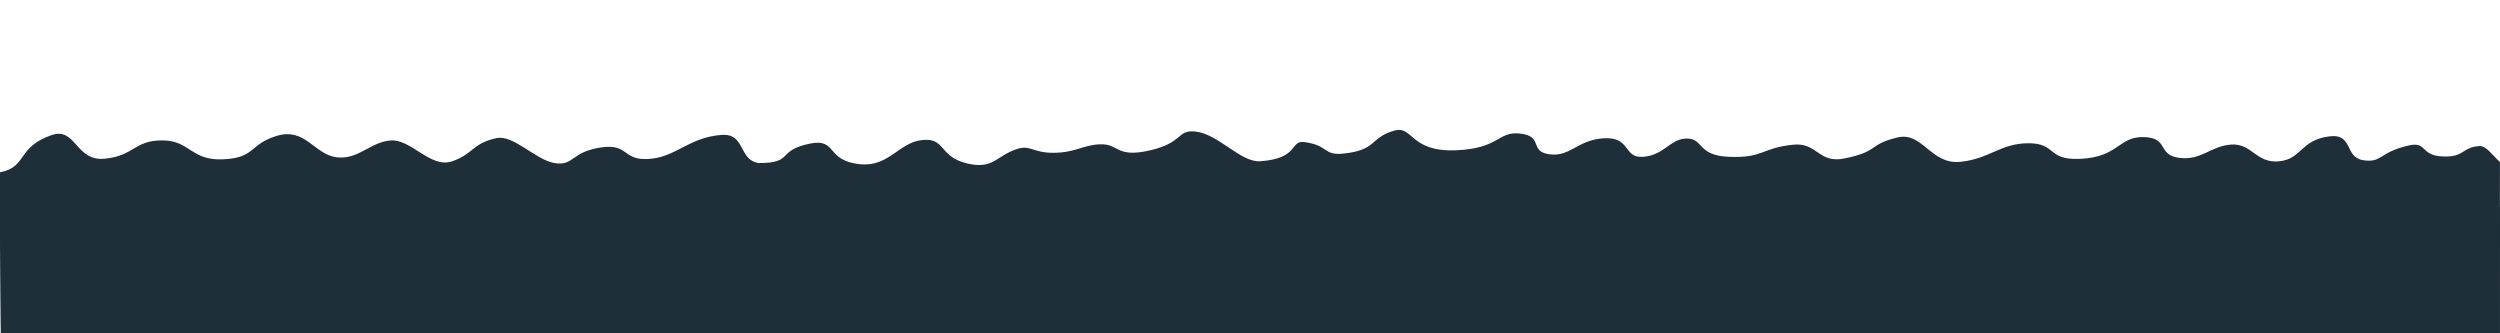 <?xml version="1.0" encoding="UTF-8" standalone="no"?>
<!-- Created with Inkscape (http://www.inkscape.org/) -->

<svg
   xmlns:dc="http://purl.org/dc/elements/1.1/"
   xmlns:cc="http://creativecommons.org/ns#"
   xmlns:rdf="http://www.w3.org/1999/02/22-rdf-syntax-ns#"
   xmlns:svg="http://www.w3.org/2000/svg"
   xmlns="http://www.w3.org/2000/svg"
   xmlns:sodipodi="http://sodipodi.sourceforge.net/DTD/sodipodi-0.dtd"
   xmlns:inkscape="http://www.inkscape.org/namespaces/inkscape"
   version="1.1"
   id="svg3713"
   width="3000"
   height="400"
   viewBox="0 0 3000 400"
   sodipodi:docname="layer3.svg"
   inkscape:version="0.92.3 (2405546, 2018-03-11)">
  <defs
     id="defs3717" />
  <sodipodi:namedview
     pagecolor="#ffffff"
     bordercolor="#666666"
     borderopacity="1"
     objecttolerance="10"
     gridtolerance="10"
     guidetolerance="10"
     inkscape:pageopacity="0"
     inkscape:pageshadow="2"
     inkscape:window-width="1920"
     inkscape:window-height="1017"
     id="namedview3715"
     showgrid="false"
     showguides="true"
     inkscape:guide-bbox="true"
     inkscape:zoom="1.5963898"
     inkscape:cx="665.43795"
     inkscape:cy="179.33629"
     inkscape:window-x="-8"
     inkscape:window-y="100"
     inkscape:window-maximized="1"
     inkscape:current-layer="svg3713">
    <sodipodi:guide
       position="1500,481.92"
       orientation="1,0"
       id="guide3723"
       inkscape:locked="false"
       inkscape:label=""
       inkscape:color="rgb(0,0,255)" />
    <sodipodi:guide
       position="1448.268,322.603"
       orientation="0,1"
       inkscape:locked="false"
       id="guide3772" />
  </sodipodi:namedview>
  <a
     id="a3744">
    <g
       id="g3750">
      <g
         id="g3755" />
    </g>
  </a>
  <path
     sodipodi:nodetypes="cssssssscssscscssssssssscssscsscsscssssssssscssscscccc"
     inkscape:connector-curvature="0"
     d="m 2999.858,248.229 c -65.555,-8.859 -55.828,-46.076 -95.675,-37.207 -50.58,11.258 -33.664,33.664 -69.099,30.12 -35.435,-3.544 -30.12,-30.12 -63.783,-30.12 -33.664,0 -35.435,30.12 -74.414,28.348 -38.979,-1.772 -50.022,-37.833 -70.871,-33.664 -53.153,10.631 -38.979,30.12 -65.555,33.664 -26.576,3.544 -44.294,-17.718 -69.099,-19.489 -24.805,-1.772 -30.805,30.12 -56.697,21.261 -25.892,-8.859 -6.52,-34.77 -40.751,-26.576 -33.278,7.966 -38.979,17.718 -62.012,21.261 -23.033,3.544 -18.025,-12.629 -54.925,-17.718 -33.638,-4.639 -22.989,23.131 -58.468,23.033 -30.12,-7.087 0.408,-43.84 -37.207,-35.435 -38.276,8.552 -24.805,28.348 -49.609,31.892 -42.522,0 -19.489,-15.946 -60.24,-19.489 -45.927,-3.994 -28.348,23.033 -70.871,15.946 -42.522,-7.087 -46.066,-28.348 -72.642,-30.12 -26.576,-1.772 -33.663,40.751 -69.099,37.207 -35.435,-3.544 -37.207,-21.261 -70.871,-21.261 -33.664,0 -30.086,13.462 -69.099,14.174 -40.232,0.734 -55.716,-32.508 -67.112,-28.975 -27.408,8.497 -34.559,24.376 -56.822,27.095 -54.86,6.702 -42.278,-22.707 -61.993,-13.029 -22.323,10.959 -34.456,18.863 -55.336,12.51 -42.805,-16.376 -33.184,-40.388 -49.305,-33.037 -23.355,10.649 -34.806,31.858 -57.949,34.594 -40.572,4.796 -31.265,-12.706 -54.298,-12.706 -23.033,0 -12.948,18.764 -68.472,11.776 -30.12,-7.087 -10.631,-30.12 -37.207,-30.12 -26.576,0 -31.892,30.12 -56.696,33.664 -24.805,3.544 -7.405,-29.167 -37.207,-24.805 -34.066,-1.948 -35.644,31.36 -60.24,26.576 -24.513,-4.767 -4.057,-47.865 -44.294,-33.664 -30.12,10.631 -14.174,30.12 -53.153,33.664 -42.522,0 -19.489,-23.033 -56.697,-19.489 -45.892,4.371 -40.751,24.805 -83.273,17.718 -42.522,-7.087 -40.187,-36.466 -65.555,-28.348 -44.294,14.174 -37.207,37.207 -72.642,33.664 -35.435,-3.544 -30.12,-24.805 -63.784,-24.805 -33.664,0 -38.979,23.033 -77.958,21.261 -38.979,-1.772 -25.218,-37.833 -46.066,-33.664 -53.153,10.631 -49.609,30.12 -76.186,33.664 -26.576,3.544 -21.261,-24.805 -46.066,-26.576 -24.805,-1.772 -41.435,28.348 -67.327,19.489 -25.892,-8.859 -6.52,-41.857 -40.751,-33.664 -33.278,7.966 -44.294,31.892 -67.327,35.435 -23.033,3.544 -18.025,-12.629 -54.925,-17.718 -33.637,-4.639 -21.217,19.587 -56.696,19.489 -30.12,-7.087 -1.364,-40.296 -38.979,-31.892 -38.276,8.552 -19.274,30.639 -44.079,34.182 L 1.253,430.626 2999.751,431.374 Z"
     style="fill:#16222e;fill-opacity:1;stroke:none;stroke-width:1px;stroke-linecap:butt;stroke-linejoin:miter;stroke-opacity:1"
     id="path3727-4-9" />
  <path
     sodipodi:nodetypes="cssssssscssssscssssssssssssssssssssssssssssssssssscccc"
     inkscape:connector-curvature="0"
     d="m -0.774,206.918 c 34.234,-6.353 20.252,-30.038 62.475,-44.724 29.673,-10.321 28.652,31.784 64.088,28.241 35.435,-3.544 35.131,-21.977 68.795,-21.977 33.664,0 34.182,24.482 73.161,22.711 38.979,-1.772 31.08,-17.8 63.98,-28.026 34.435,-10.703 45.243,21.977 71.819,25.52 26.576,3.544 40.536,-18.344 65.34,-20.116 24.805,-1.772 47.718,33.878 73.61,25.02 25.892,-8.859 24.01,-21.436 53.279,-27.829 20.441,-4.465 47.122,26.487 70.155,30.031 23.033,3.544 19.278,-13.881 56.178,-18.97 33.638,-4.639 24.452,17.499 59.721,13.637 30.759,-3.369 45.747,-25.753 84.188,-28.545 28.88,-2.097 19.793,30.227 44.598,33.771 42.522,0 20.831,-14.863 60.866,-23.248 34.025,-7.126 18.534,20.91 61.474,24.716 33.126,2.936 45.631,-25.224 72.016,-28.867 30.399,-4.197 20.684,19.521 55.318,27.811 32.303,7.732 34.834,-9.309 60.848,-17.503 15.362,-4.839 18.364,4.962 43.416,4.778 25.989,-0.191 35.175,-9.392 55.21,-10.182 23.88,-0.942 18.762,17.042 61.207,7.05 39.19,-9.225 31.371,-24.625 53.224,-22.425 27.961,2.815 54.453,37.236 77.887,35.687 47.298,-3.127 35.493,-25.292 53.064,-23.015 28.993,3.758 22.848,16.126 46.047,13.922 41.825,-3.973 32.518,-19.597 62.442,-27.74 22.225,-6.048 18.2,26.105 74.11,23.678 51.927,-2.254 49.621,-22.943 76.045,-20.097 29.082,3.132 10.594,21.35 35.398,24.894 24.805,3.544 33.782,-17.064 64.769,-19.167 33.908,-2.301 23.388,24.494 48.338,22.192 24.513,-2.262 31.552,-20.36 49.306,-21.762 23.578,-1.861 13.424,20.062 52.526,21.762 42.482,1.847 38.696,-10.413 77.368,-14.478 29.819,-3.135 30.102,22.925 61.975,16.465 42.25,-8.564 27.919,-16.733 63.676,-25.216 30.073,-7.135 39.713,32.822 75.148,29.279 35.435,-3.544 48.286,-22.299 81.95,-22.299 33.664,0 22.052,20.202 61.044,18.756 47.749,-1.772 46.418,-27.287 78.013,-26.147 29.507,1.065 15.157,21.35 41.733,24.894 26.576,3.544 37.548,-14.156 62.352,-15.927 24.805,-1.772 30.066,22.75 57.304,20.116 27.882,-2.696 25.281,-25.253 60.169,-29.905 29.52,-3.936 17.985,25.001 41.018,28.545 23.033,3.544 18.568,-9.611 54.925,-17.718 23.615,-5.266 11.858,14.848 47.3,13.225 18.857,-0.863 18.696,-11.763 37.726,-12.473 7.947,-0.297 16.232,12.446 24.124,19.122 L 2999.751,431.374 1.253,430.626 Z"
     style="fill:#1e2f39;fill-opacity:1;stroke:none;stroke-width:1px;stroke-linecap:butt;stroke-linejoin:miter;stroke-opacity:1"
     id="path3727-4-9-2" />
</svg>

